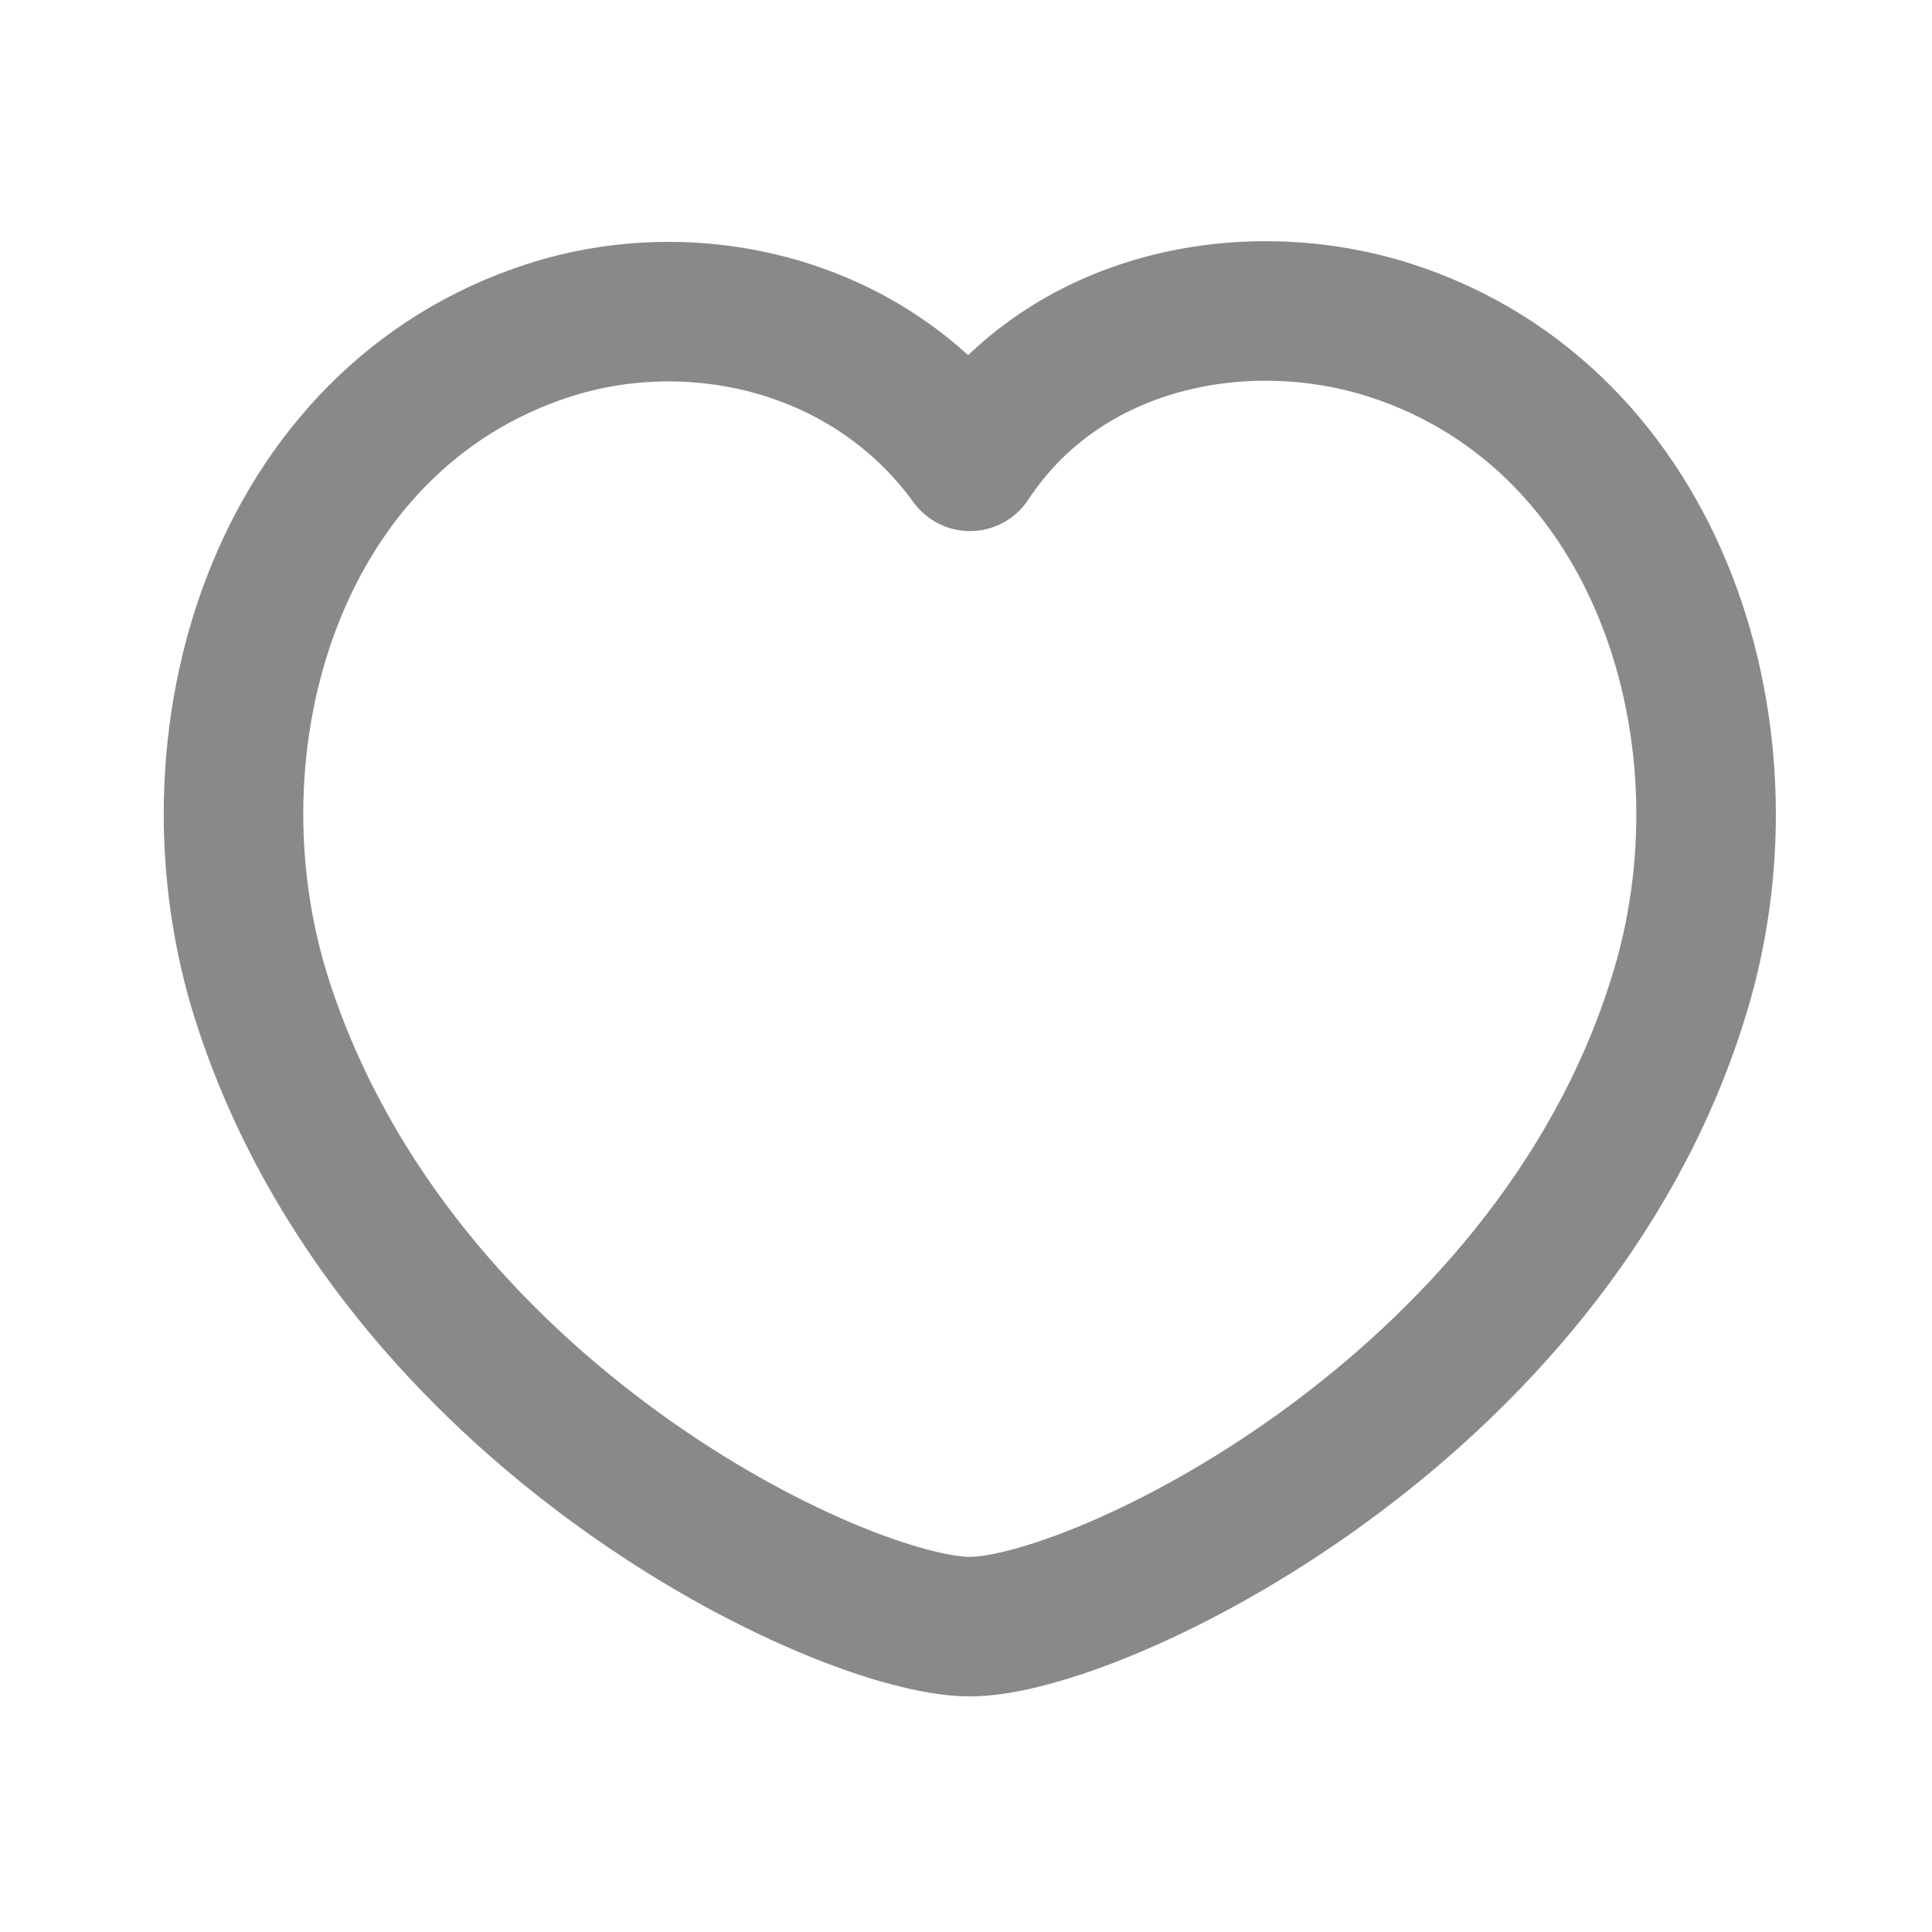 <svg width="18" height="18" viewBox="0 0 18 18" fill="none" xmlns="http://www.w3.org/2000/svg">
<path fill-rule="evenodd" clip-rule="evenodd" d="M2.444 9.322C1.669 6.903 2.575 3.895 5.115 3.077C6.451 2.646 8.1 3.006 9.037 4.298C9.92 2.958 11.617 2.649 12.951 3.077C15.491 3.895 16.402 6.903 15.628 9.322C14.422 13.158 10.213 15.155 9.037 15.155C7.861 15.155 3.69 13.202 2.444 9.322Z" stroke="#898989" stroke-width="1.3" stroke-linecap="round" stroke-linejoin="round"/>
</svg>
